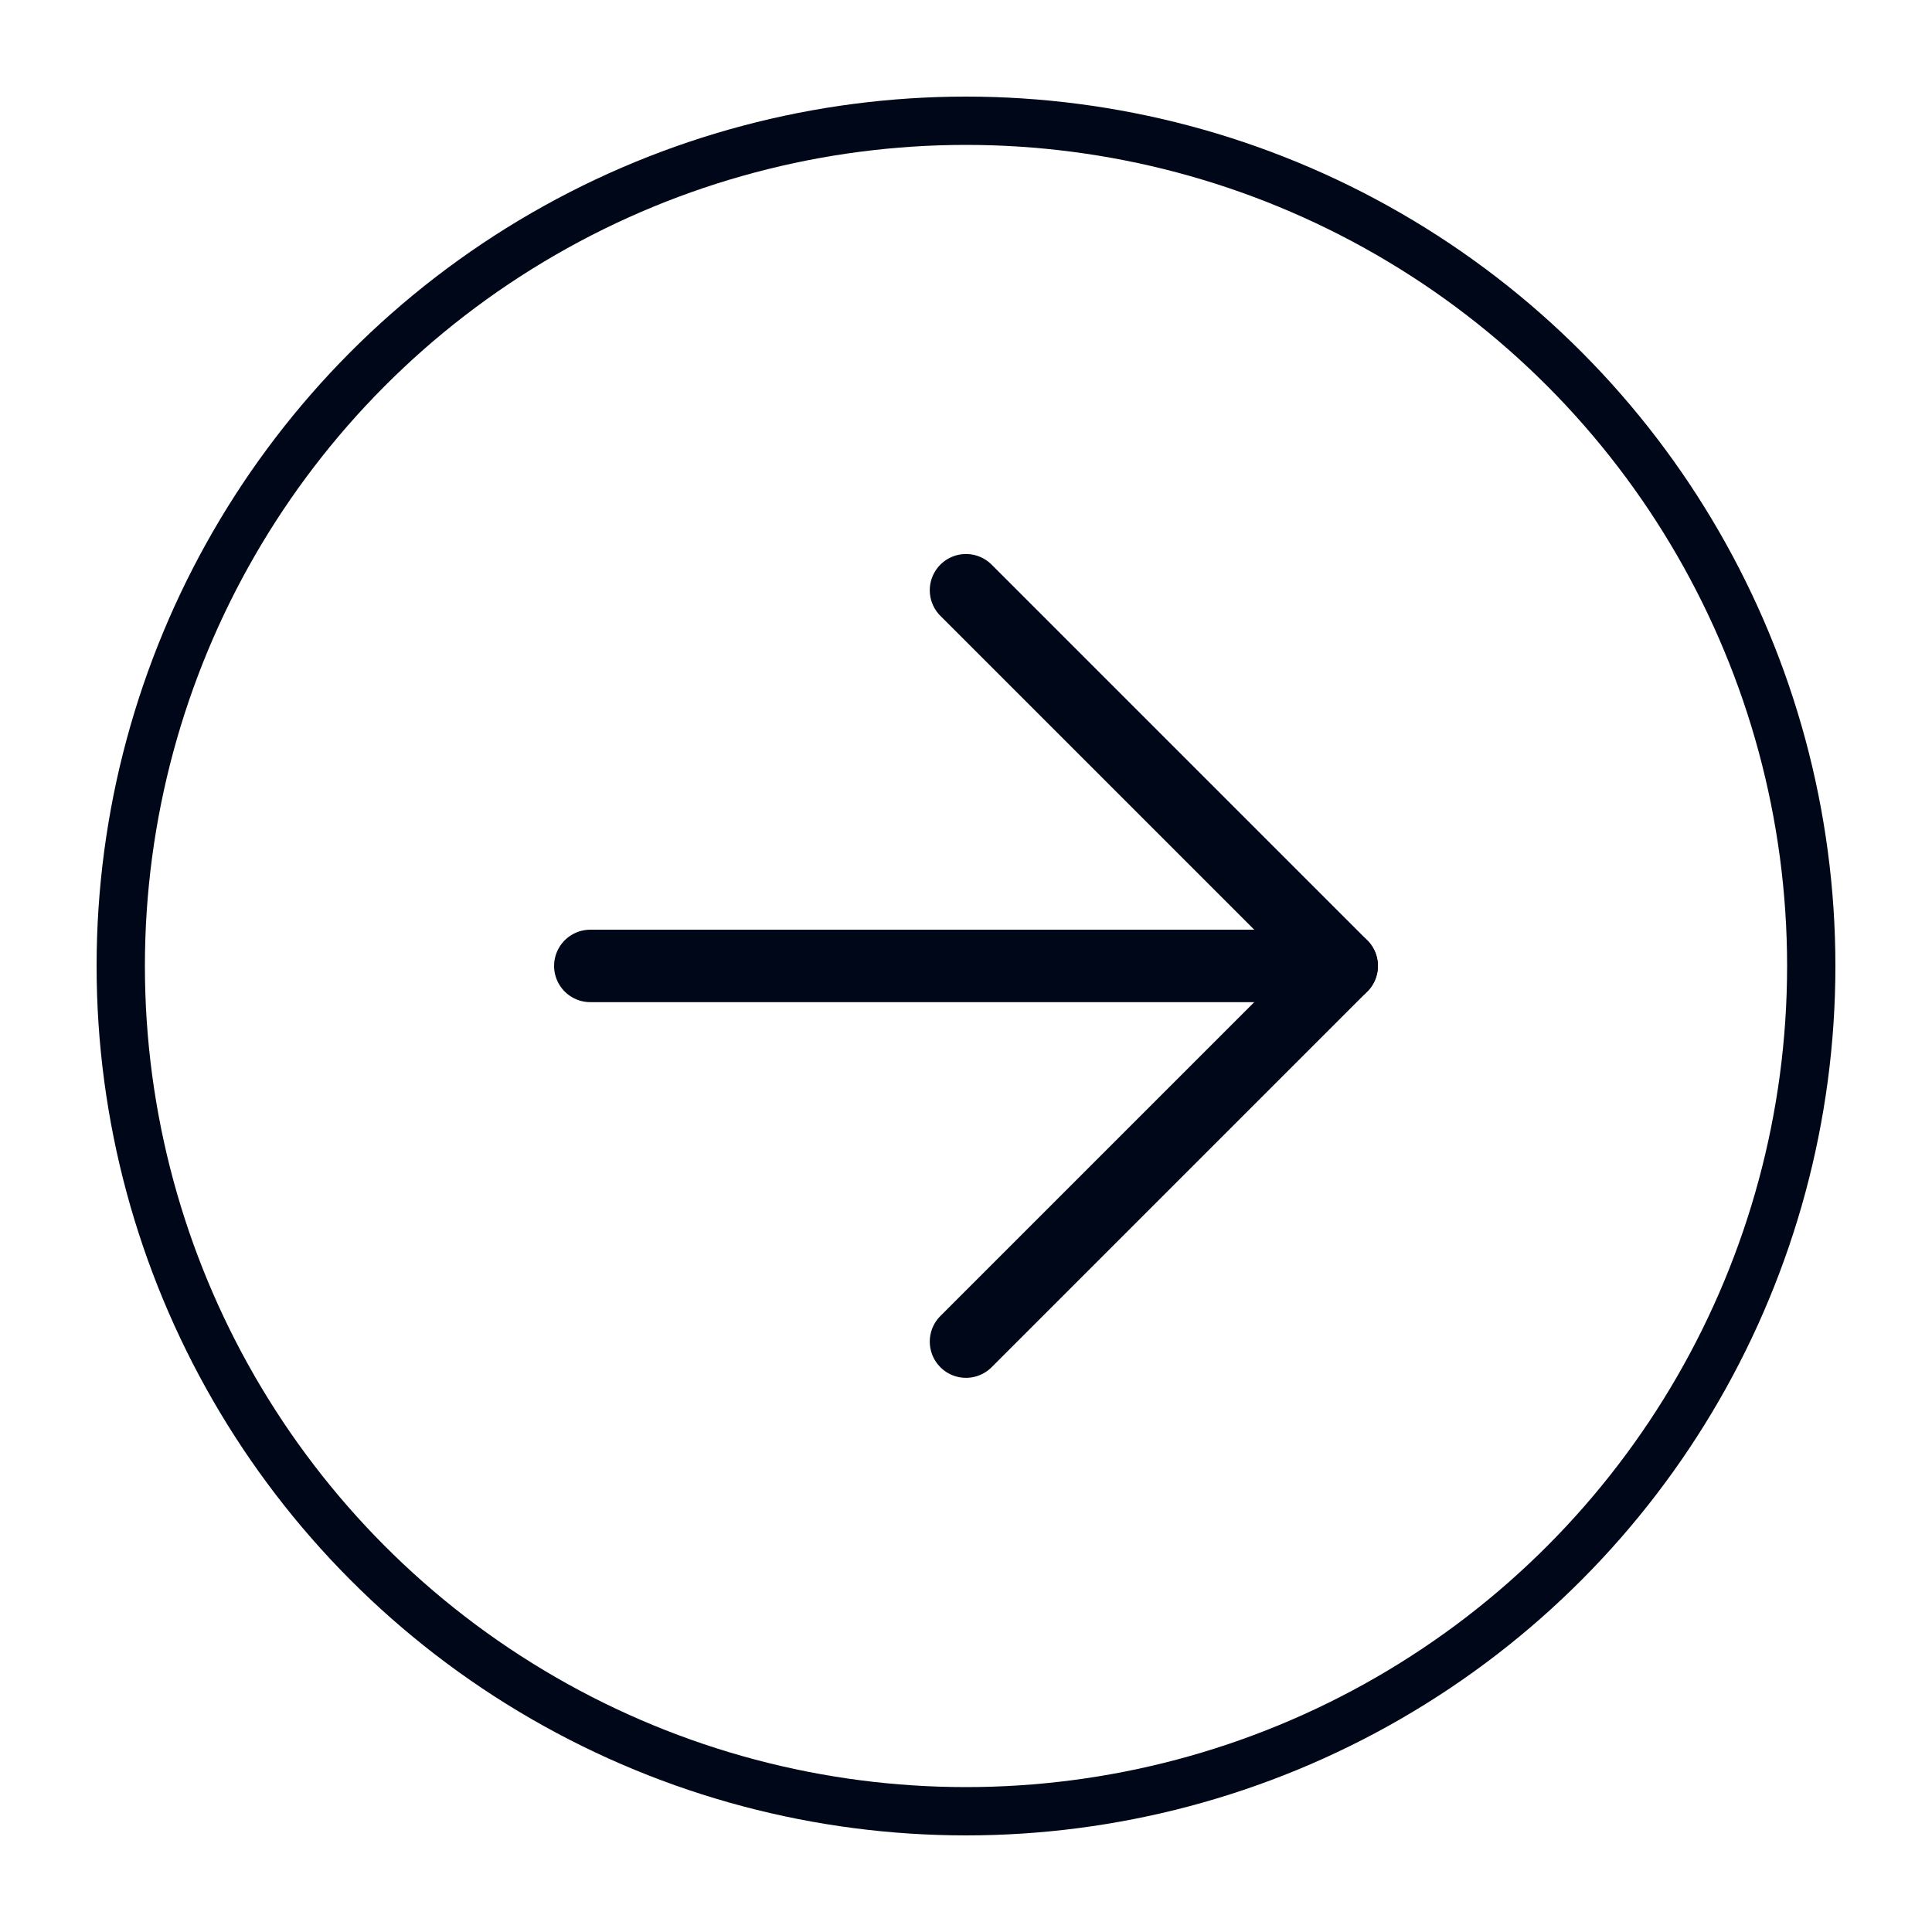 <svg xmlns="http://www.w3.org/2000/svg" width="40" height="40" viewBox="0 0 40 40">
  <g id="Group_16" data-name="Group 16" transform="translate(-1090 -697)">
    <rect id="Rectangle_23" data-name="Rectangle 23" width="40" height="40" transform="translate(1090 697)" fill="rgba(255,255,255,0)"/>
    <g id="Group_15" data-name="Group 15" transform="translate(24)">
      <g id="Ellipse_4" data-name="Ellipse 4" transform="translate(1068 699)" fill="none" stroke="#000719" stroke-width="1">
        <circle cx="18" cy="18" r="18" stroke="none"/>
        <circle cx="18" cy="18" r="17.5" fill="none"/>
      </g>
      <g id="Icon_feather-arrow-up-right" data-name="Icon feather-arrow-up-right" transform="translate(1086 694.371) rotate(45)">
        <path id="Path_29" data-name="Path 29" d="M10.5,21.5l11-11" fill="none" stroke="#000719" stroke-linecap="round" stroke-linejoin="round" stroke-width="1.5"/>
        <path id="Path_30" data-name="Path 30" d="M10.5,10.5h11v11" fill="none" stroke="#000719" stroke-linecap="round" stroke-linejoin="round" stroke-width="1.5"/>
      </g>
    </g>
  </g>
</svg>
